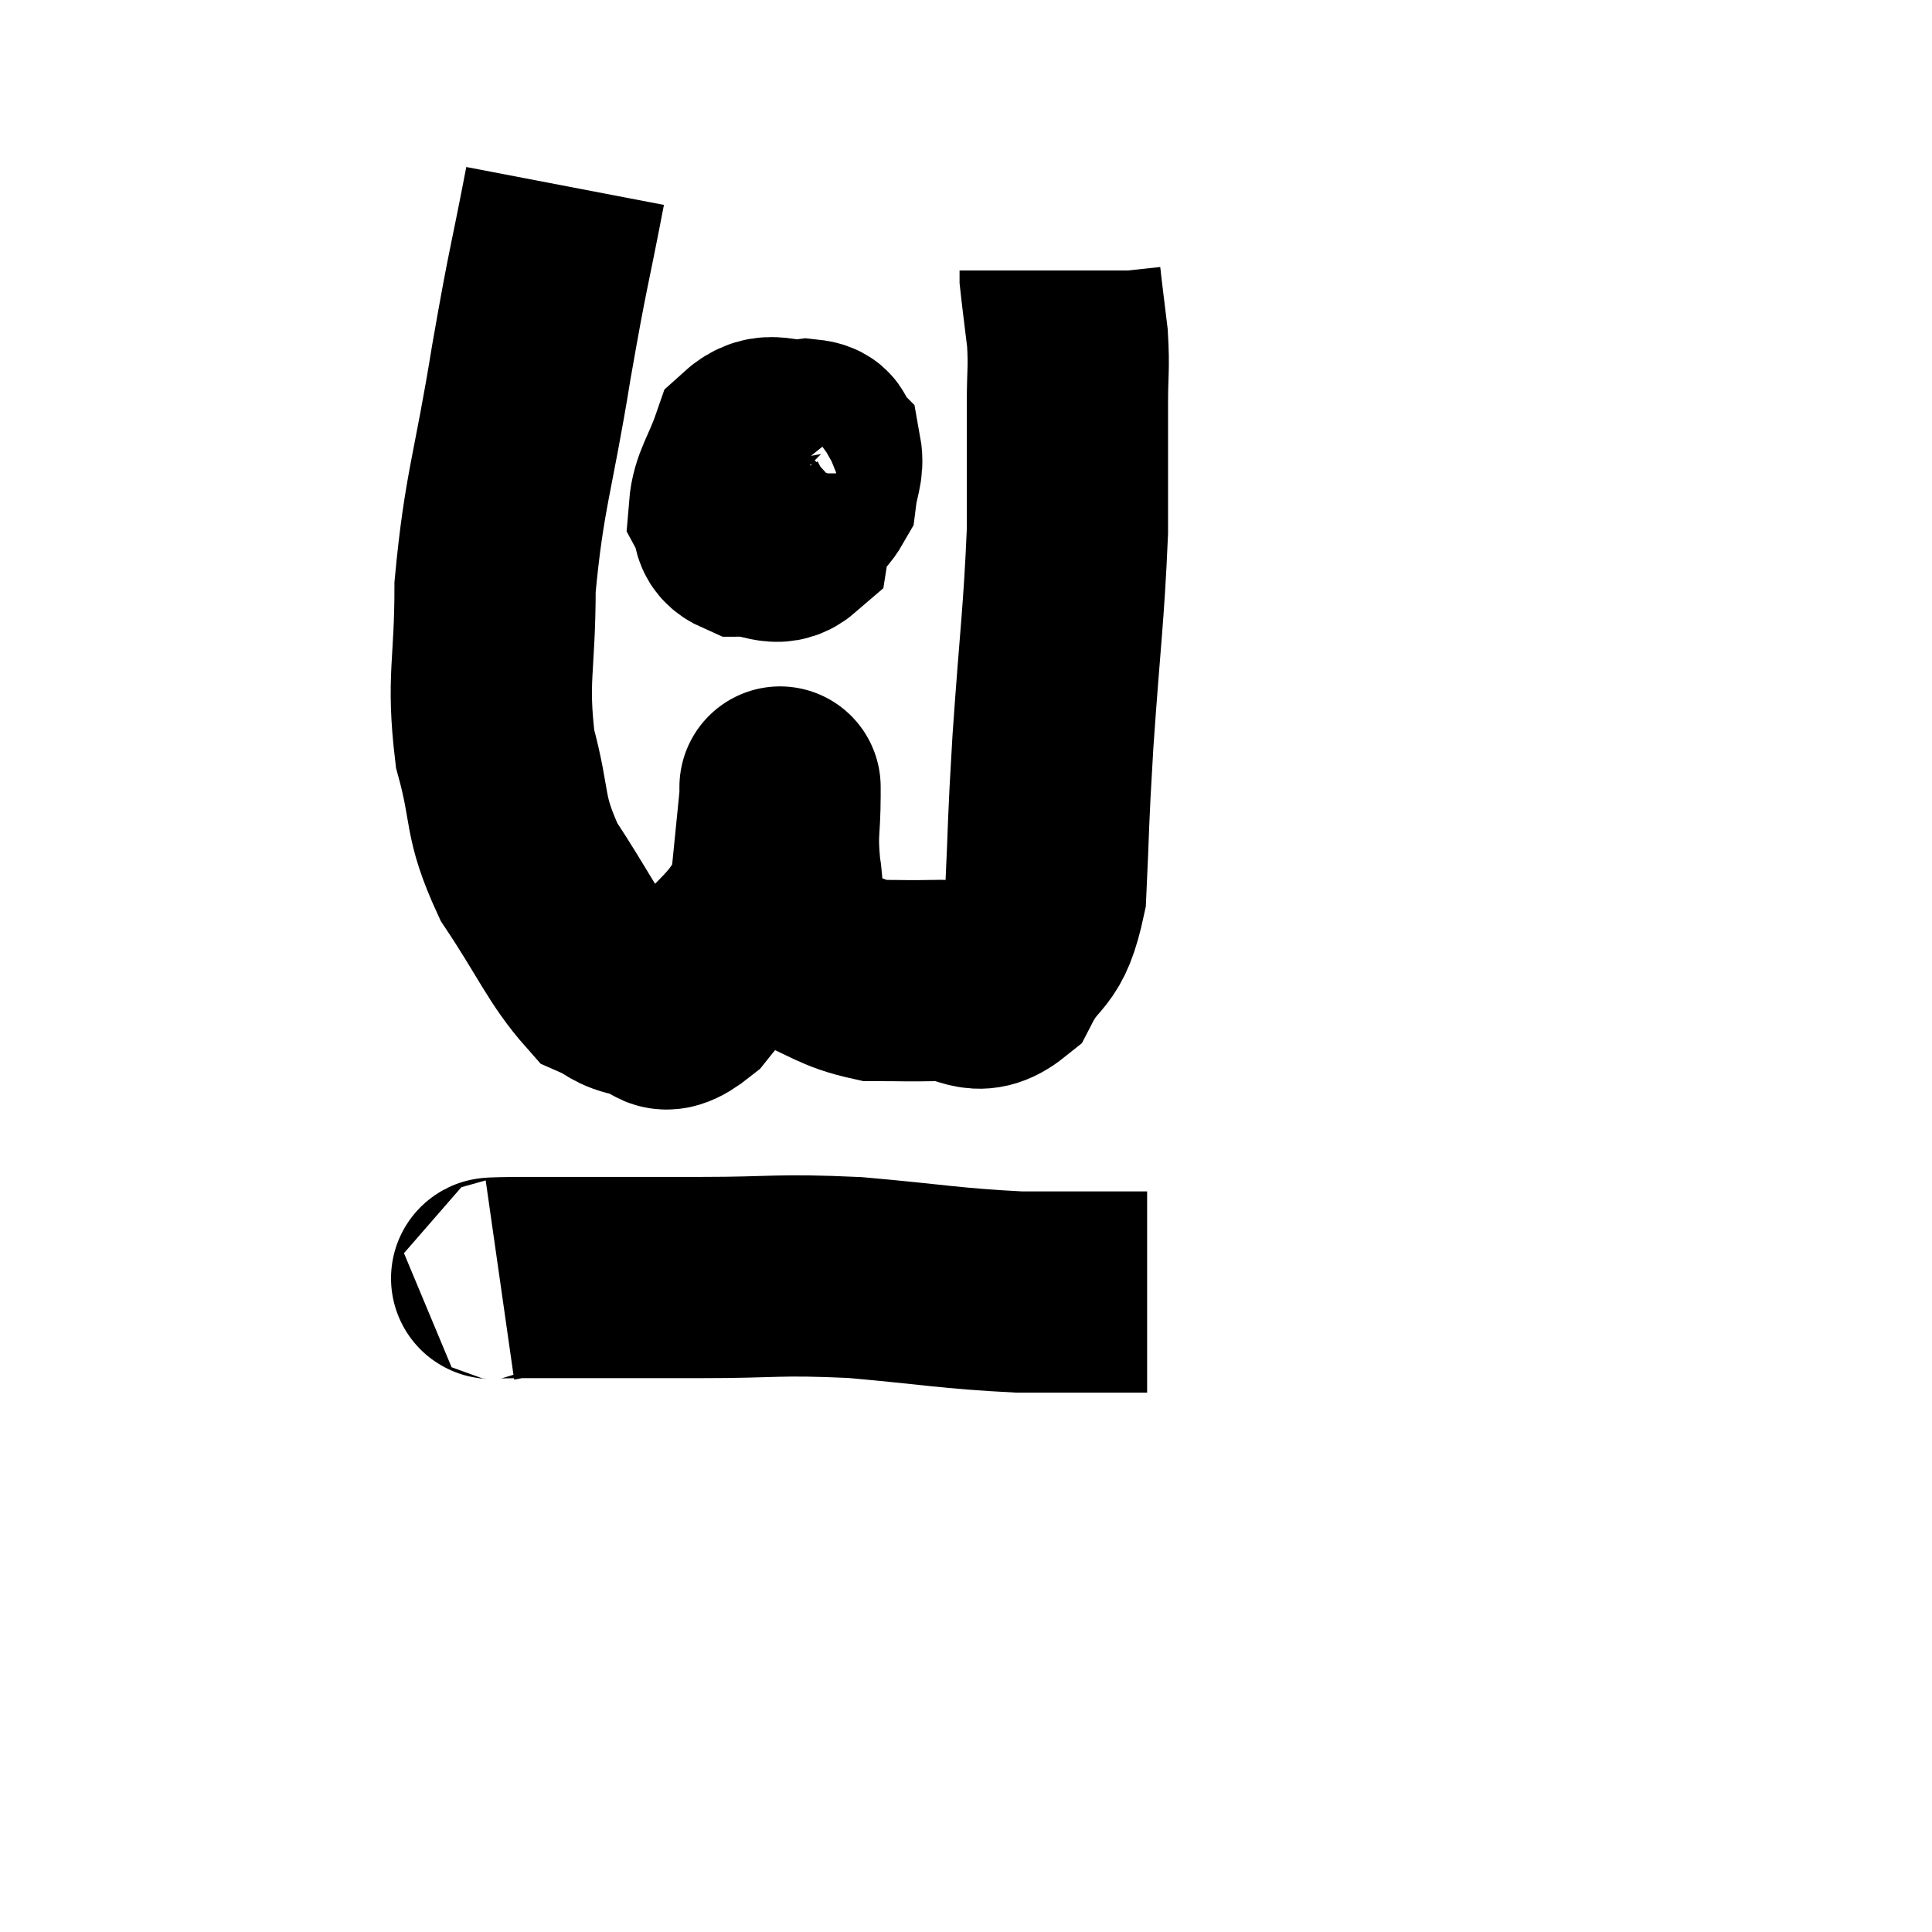 <svg width="48" height="48" viewBox="0 0 48 48" xmlns="http://www.w3.org/2000/svg"><path d="M 14.04 4.62 C 13.62 6.81, 13.635 6.51, 13.2 9 C 12.75 11.79, 12.525 12.18, 12.3 14.58 C 12.3 16.59, 12.09 16.83, 12.3 18.6 C 12.72 20.13, 12.48 20.22, 13.14 21.66 C 14.04 23.01, 14.25 23.58, 14.94 24.36 C 15.42 24.57, 15.36 24.675, 15.9 24.78 C 16.5 24.78, 16.29 25.425, 17.1 24.78 C 18.12 23.49, 18.57 23.445, 19.14 22.2 C 19.26 21, 19.32 20.4, 19.38 19.8 C 19.38 19.8, 19.38 19.8, 19.38 19.8 C 19.38 19.8, 19.38 19.815, 19.38 19.8 C 19.38 19.77, 19.38 19.29, 19.38 19.74 C 19.38 20.67, 19.29 20.64, 19.38 21.6 C 19.56 22.59, 19.155 22.89, 19.74 23.58 C 20.73 23.97, 20.835 24.165, 21.72 24.36 C 22.5 24.36, 22.485 24.375, 23.28 24.36 C 24.09 24.33, 24.225 24.84, 24.9 24.3 C 25.44 23.25, 25.665 23.67, 25.98 22.2 C 26.07 20.31, 26.025 20.67, 26.16 18.42 C 26.34 15.81, 26.43 15.3, 26.52 13.2 C 26.52 11.61, 26.52 11.22, 26.52 10.02 C 26.52 9.21, 26.565 9.18, 26.52 8.4 C 26.43 7.65, 26.385 7.32, 26.34 6.9 C 26.34 6.81, 26.34 6.765, 26.34 6.72 L 26.34 6.72" fill="none" stroke="black" stroke-width="5"></path><path d="M 19.62 10.74 C 19.05 11.25, 18.765 11.28, 18.48 11.76 C 18.48 12.21, 18.24 12.36, 18.48 12.66 C 18.96 12.81, 18.99 13.065, 19.44 12.96 C 19.86 12.6, 20.04 12.66, 20.28 12.24 C 20.34 11.76, 20.46 11.61, 20.4 11.28 C 20.22 11.1, 20.475 10.965, 20.04 10.92 C 19.35 11.01, 19.14 10.665, 18.66 11.1 C 18.39 11.88, 18.165 12.105, 18.12 12.66 C 18.3 12.99, 18.105 13.155, 18.48 13.32 C 19.05 13.32, 19.29 13.605, 19.62 13.32 C 19.71 12.75, 19.755 12.45, 19.8 12.18 C 19.8 12.21, 19.89 12.015, 19.8 12.24 C 19.62 12.66, 19.53 12.84, 19.44 13.08 L 19.44 13.2" fill="none" stroke="black" stroke-width="5"></path><path d="M 12.42 31.8 C 12.63 31.77, 11.595 31.755, 12.84 31.74 C 15.12 31.74, 15.3 31.74, 17.4 31.74 C 19.32 31.74, 19.26 31.65, 21.24 31.74 C 23.28 31.92, 23.58 32.01, 25.32 32.1 C 26.76 32.1, 27.405 32.1, 28.2 32.1 L 28.5 32.1" fill="none" stroke="black" stroke-width="5"></path></svg>